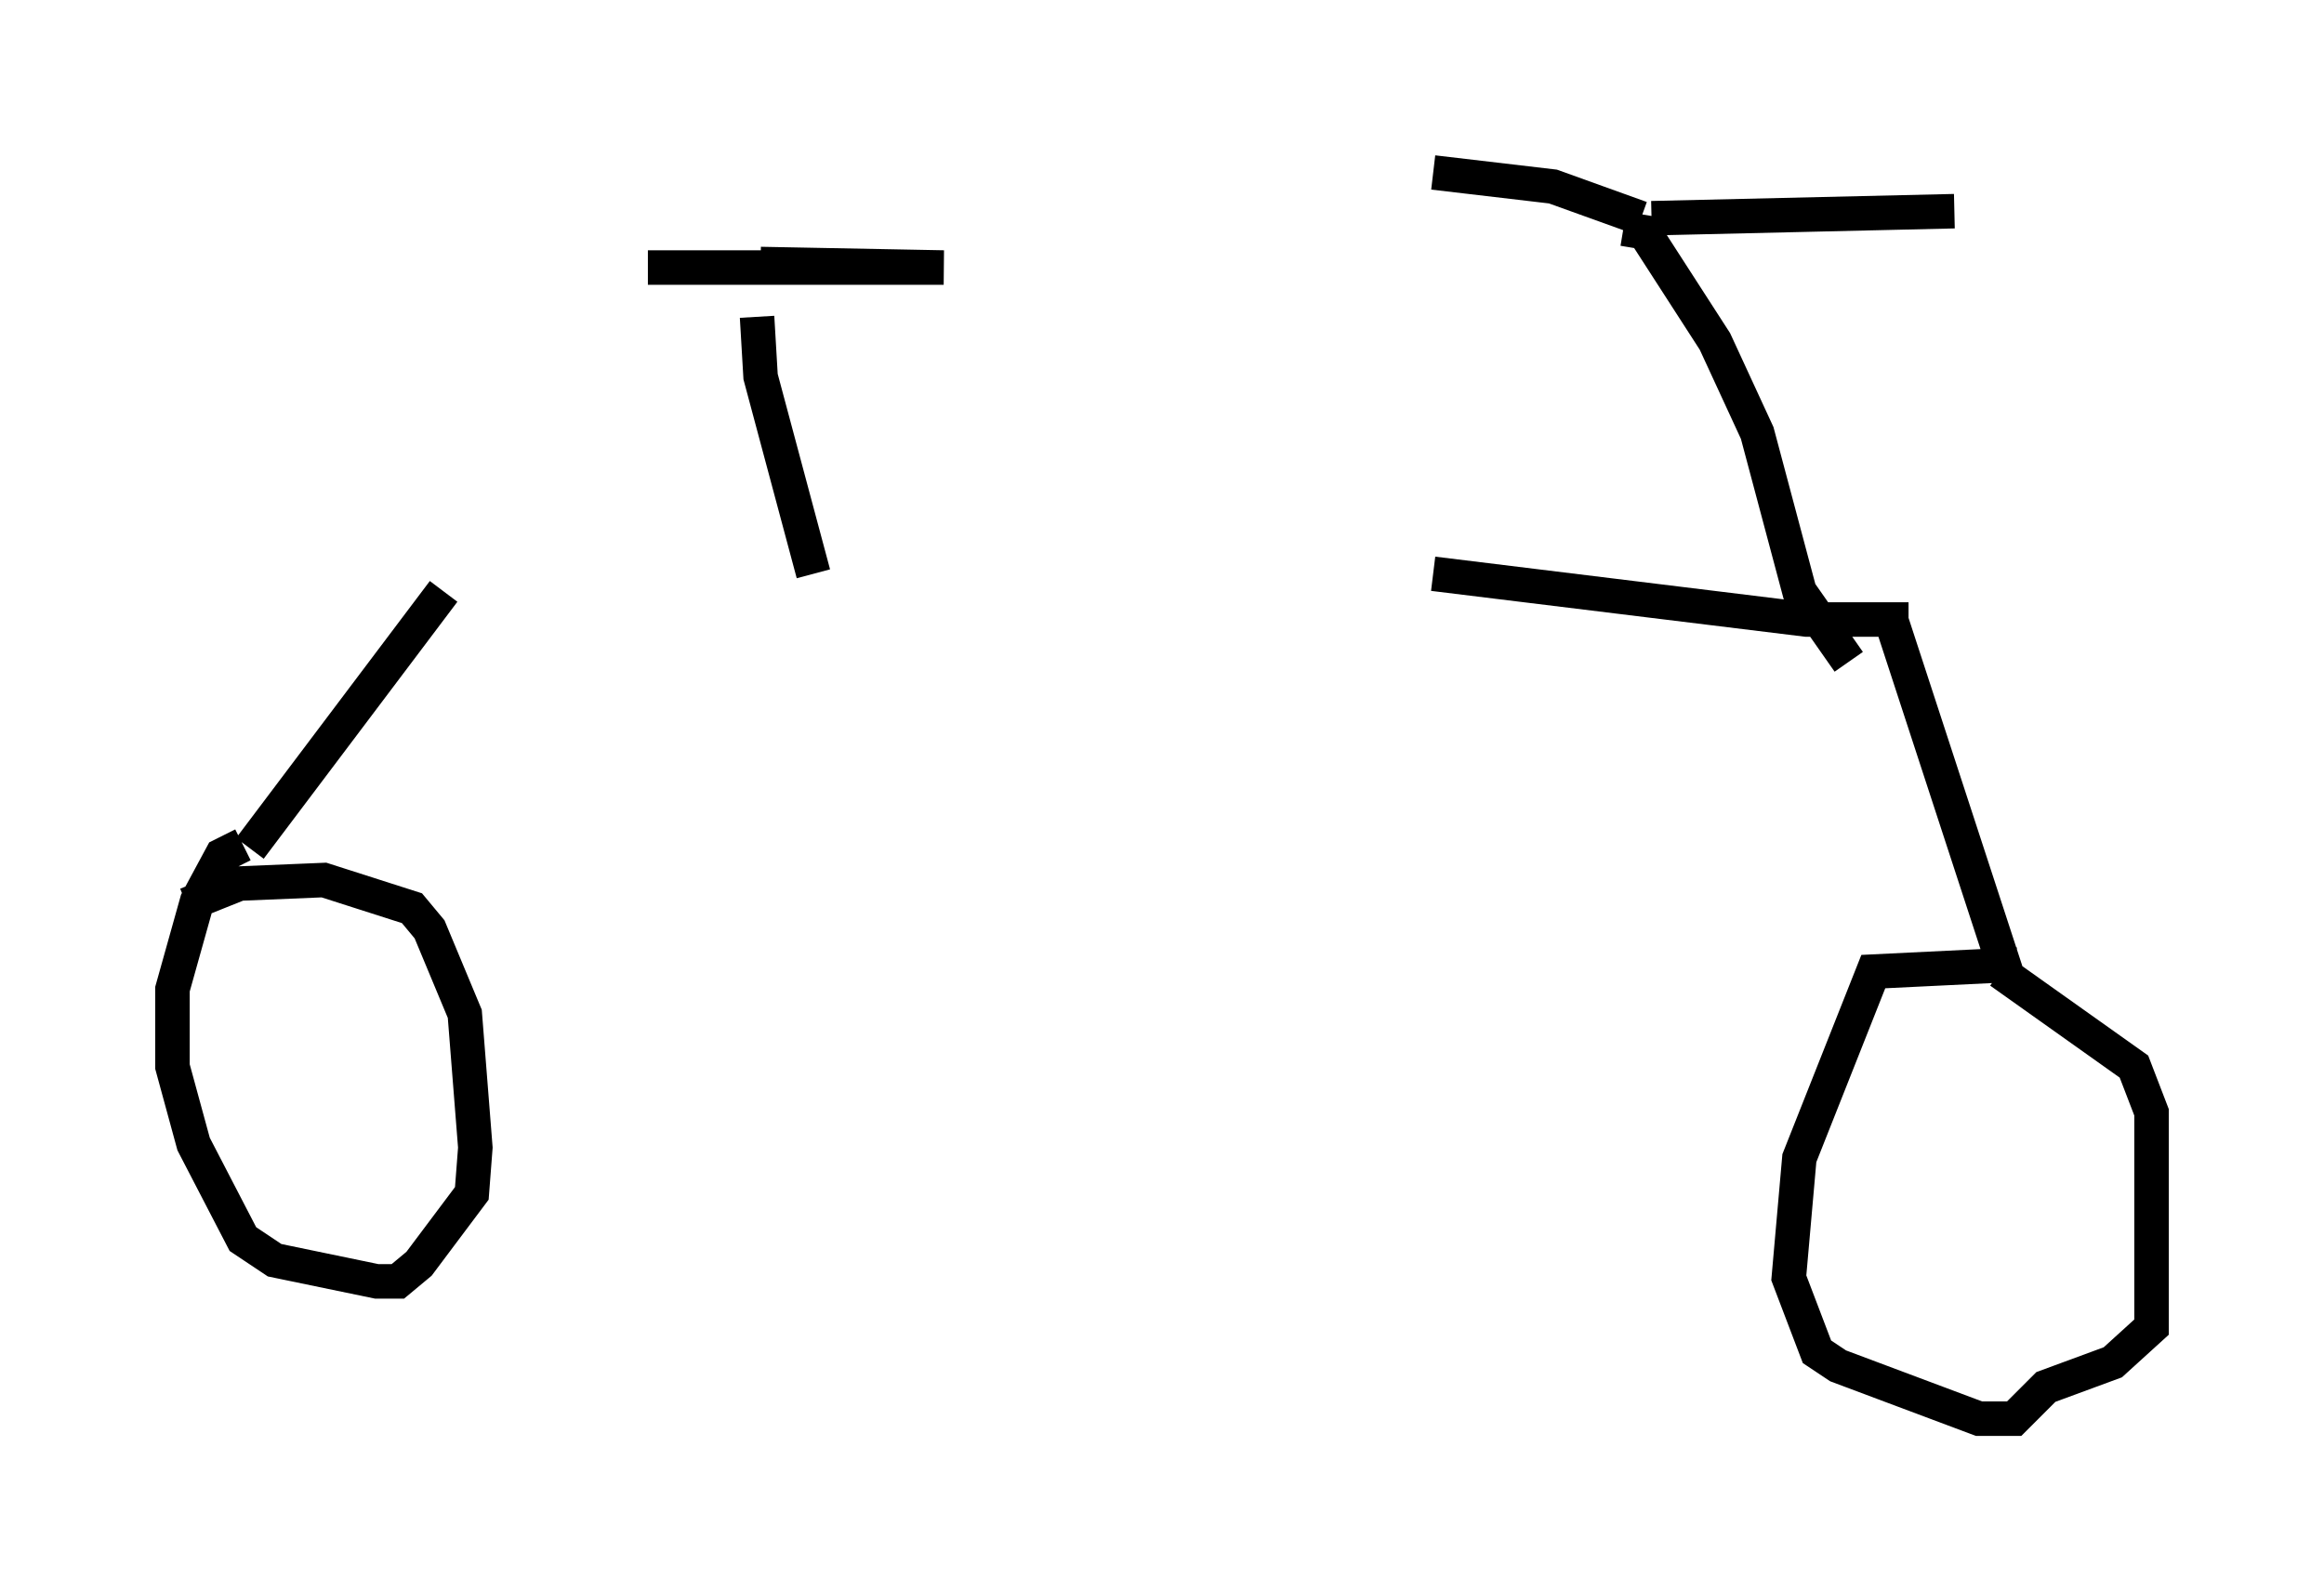 <?xml version="1.0" encoding="utf-8" ?>
<svg baseProfile="full" height="46.138" version="1.1" width="67.371" xmlns="http://www.w3.org/2000/svg" xmlns:ev="http://www.w3.org/2001/xml-events" xmlns:xlink="http://www.w3.org/1999/xlink"><defs /><rect fill="white" height="46.138" width="67.371" x="0" y="0" /><path d="M12.452, 16.638 m29.094, 0.0 l10.821, 1.327 2.96, 0.0 m-0.51, 0.0 l3.369, 10.311 m-45.326, -11.127 l-5.615, 7.452 m51.246, 3.369 l-4.185, 0.204 -2.144, 5.41 l-0.306, 3.471 0.817, 2.144 l0.613, 0.408 4.083, 1.531 l1.021, 0.0 0.919, -0.919 l1.94, -0.715 1.123, -1.021 l0.0, -6.227 -0.51, -1.327 l-3.879, -2.756 m-50.94, -3.675 l-0.613, 0.306 -0.715, 1.327 l-0.715, 2.552 0.0, 2.246 l0.613, 2.246 1.429, 2.756 l0.919, 0.613 2.96, 0.613 l0.613, 0.0 0.613, -0.51 l1.531, -2.042 0.102, -1.327 l-0.306, -3.879 -1.021, -2.45 l-0.51, -0.613 -2.552, -0.817 l-2.45, 0.102 -1.531, 0.613 m41.65, -19.6 l0.613, 0.102 2.042, 3.165 l1.225, 2.654 1.225, 4.594 l1.429, 2.042 m-12.046, -14.19 l3.471, 0.408 2.552, 0.919 m0.306, 0.0 l8.779, -0.204 m-34.709, 3.063 l0.102, 1.735 1.531, 5.717 m-4.798, -8.881 l8.575, 0.0 -5.308, -0.102 " fill="none" stroke="black" stroke-width="1" /></svg>